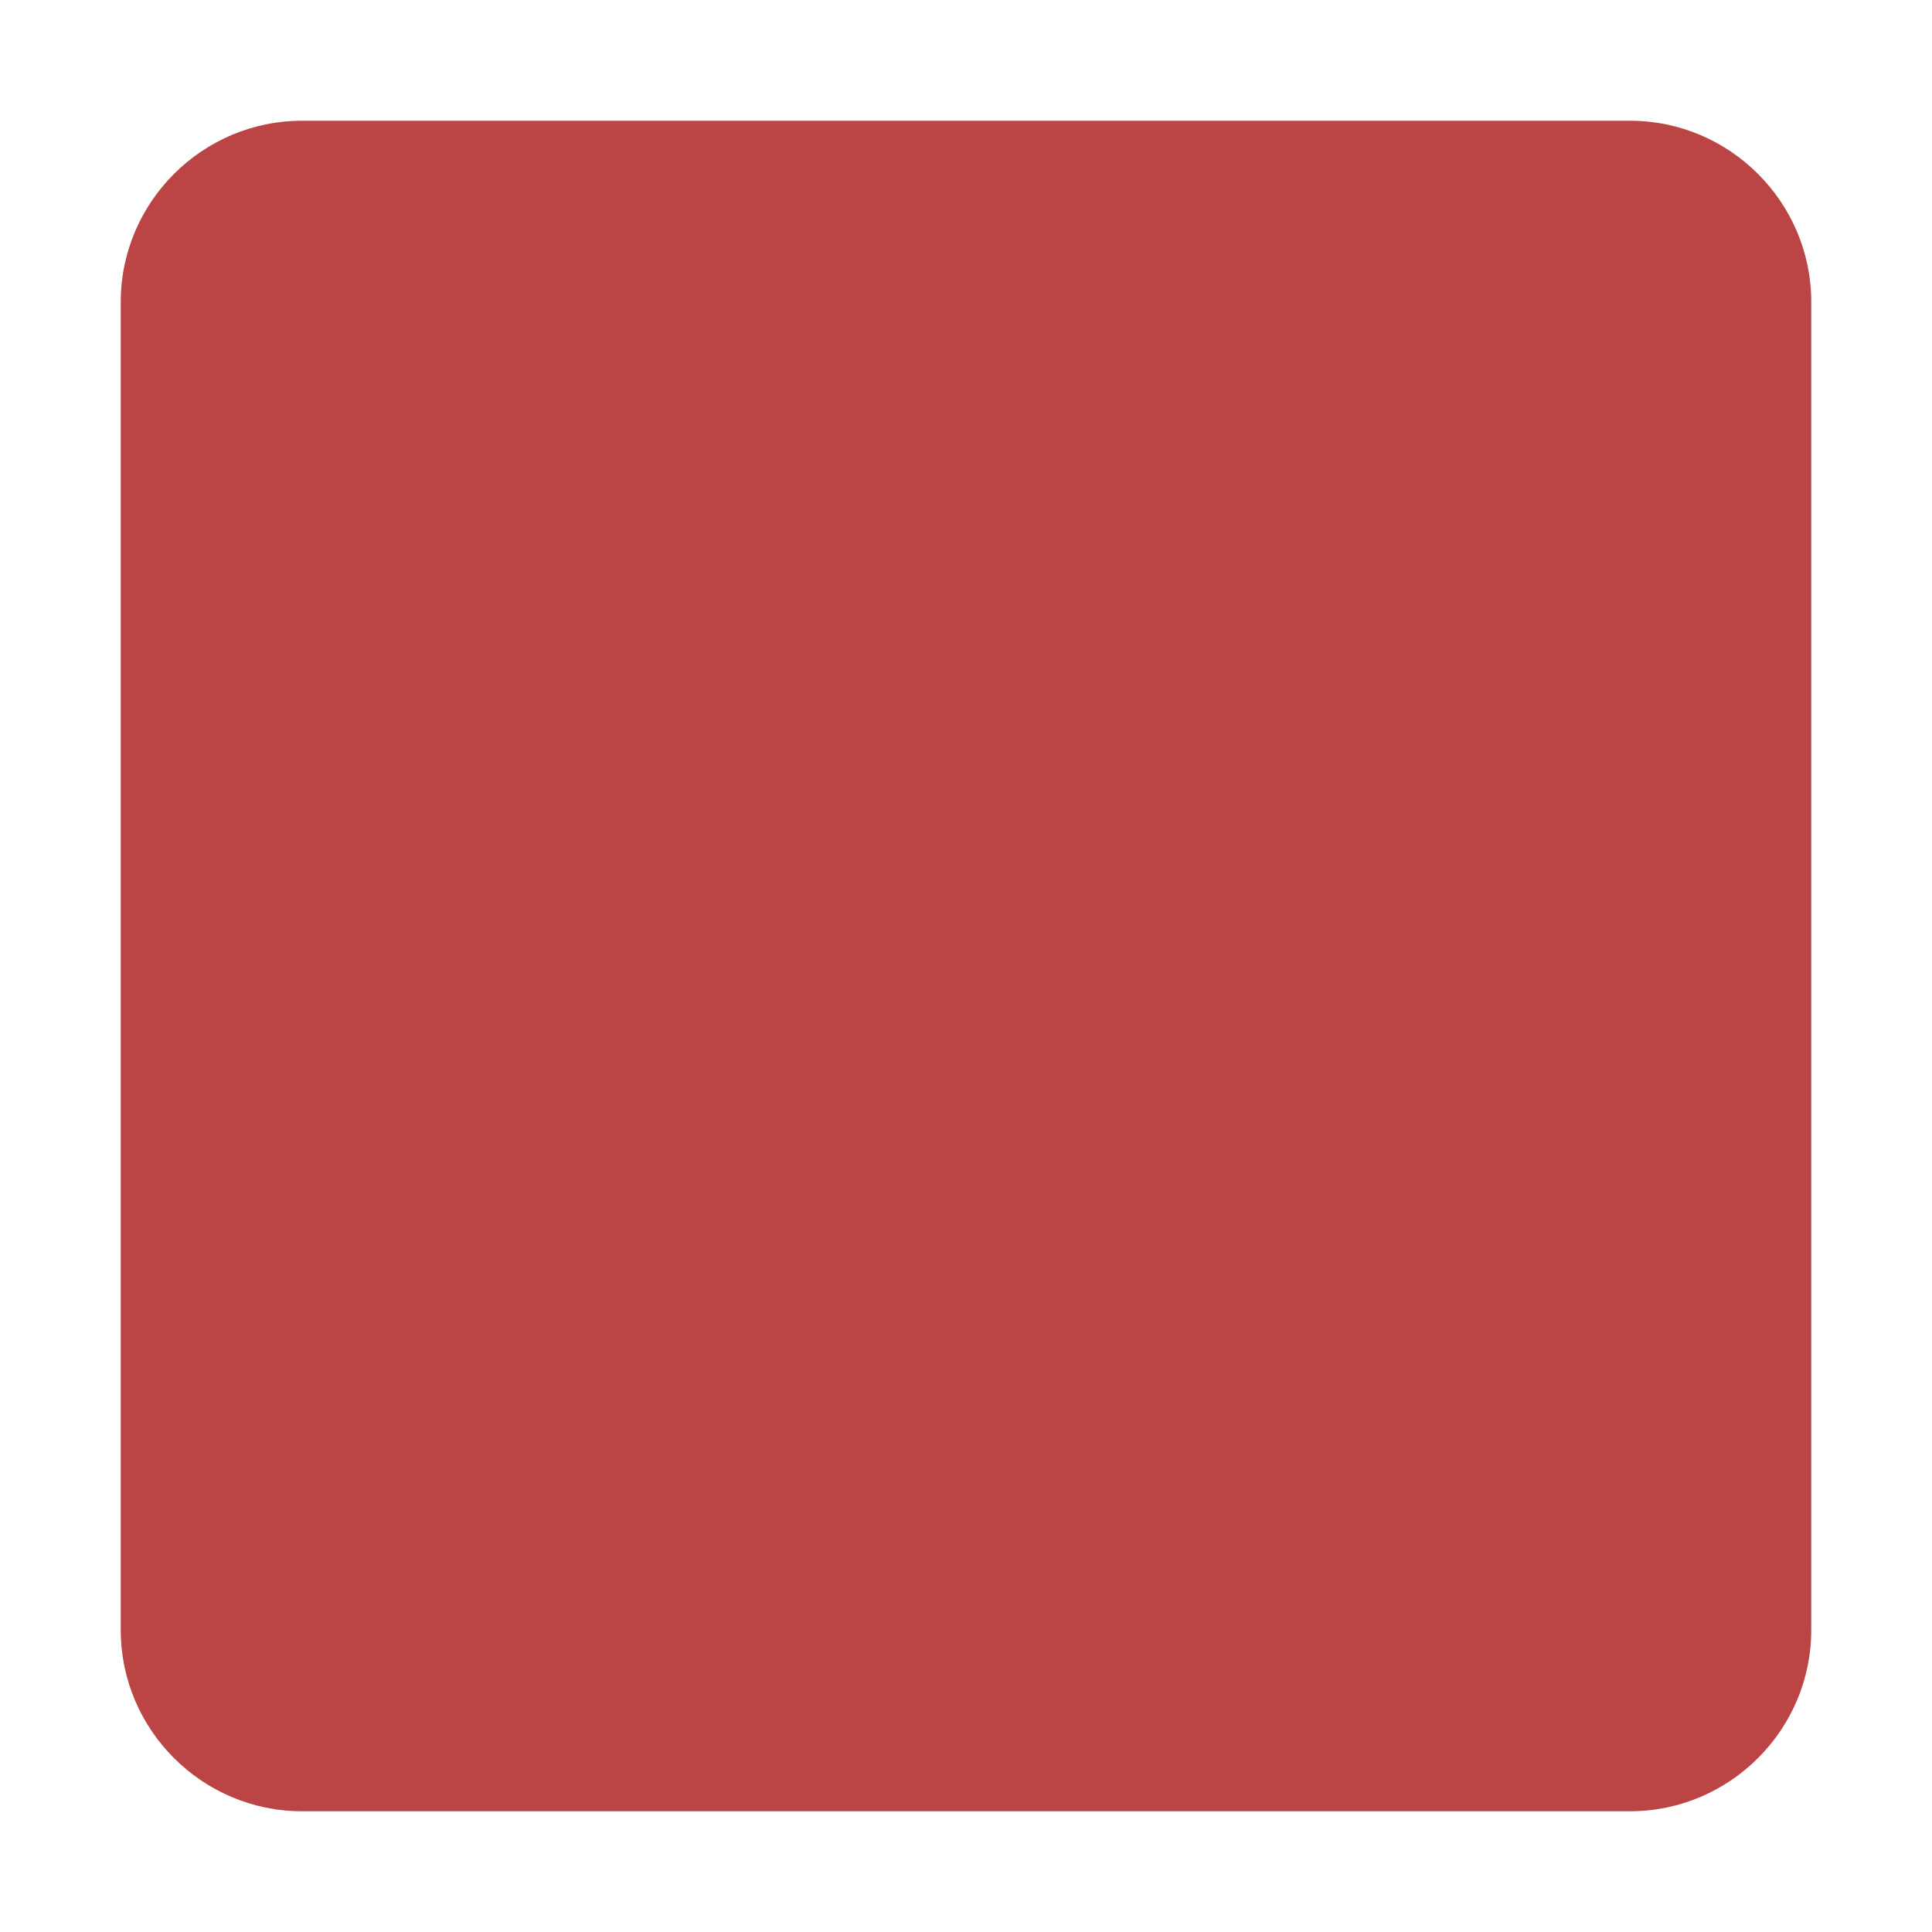 <svg version="1.1" viewBox="0 0 128 128" xmlns="http://www.w3.org/2000/svg"><style type="text/css">.BackR{fill:#bb4444;}</style><path class="BackR" d="m108 8h-88c-6.6 0-12 5.4-12 12v88c0 6.6 5.4 12 12 12h88c6.6 0 12-5.4 12-12v-88c0-6.6-5.4-12-12-12z"/></svg>
